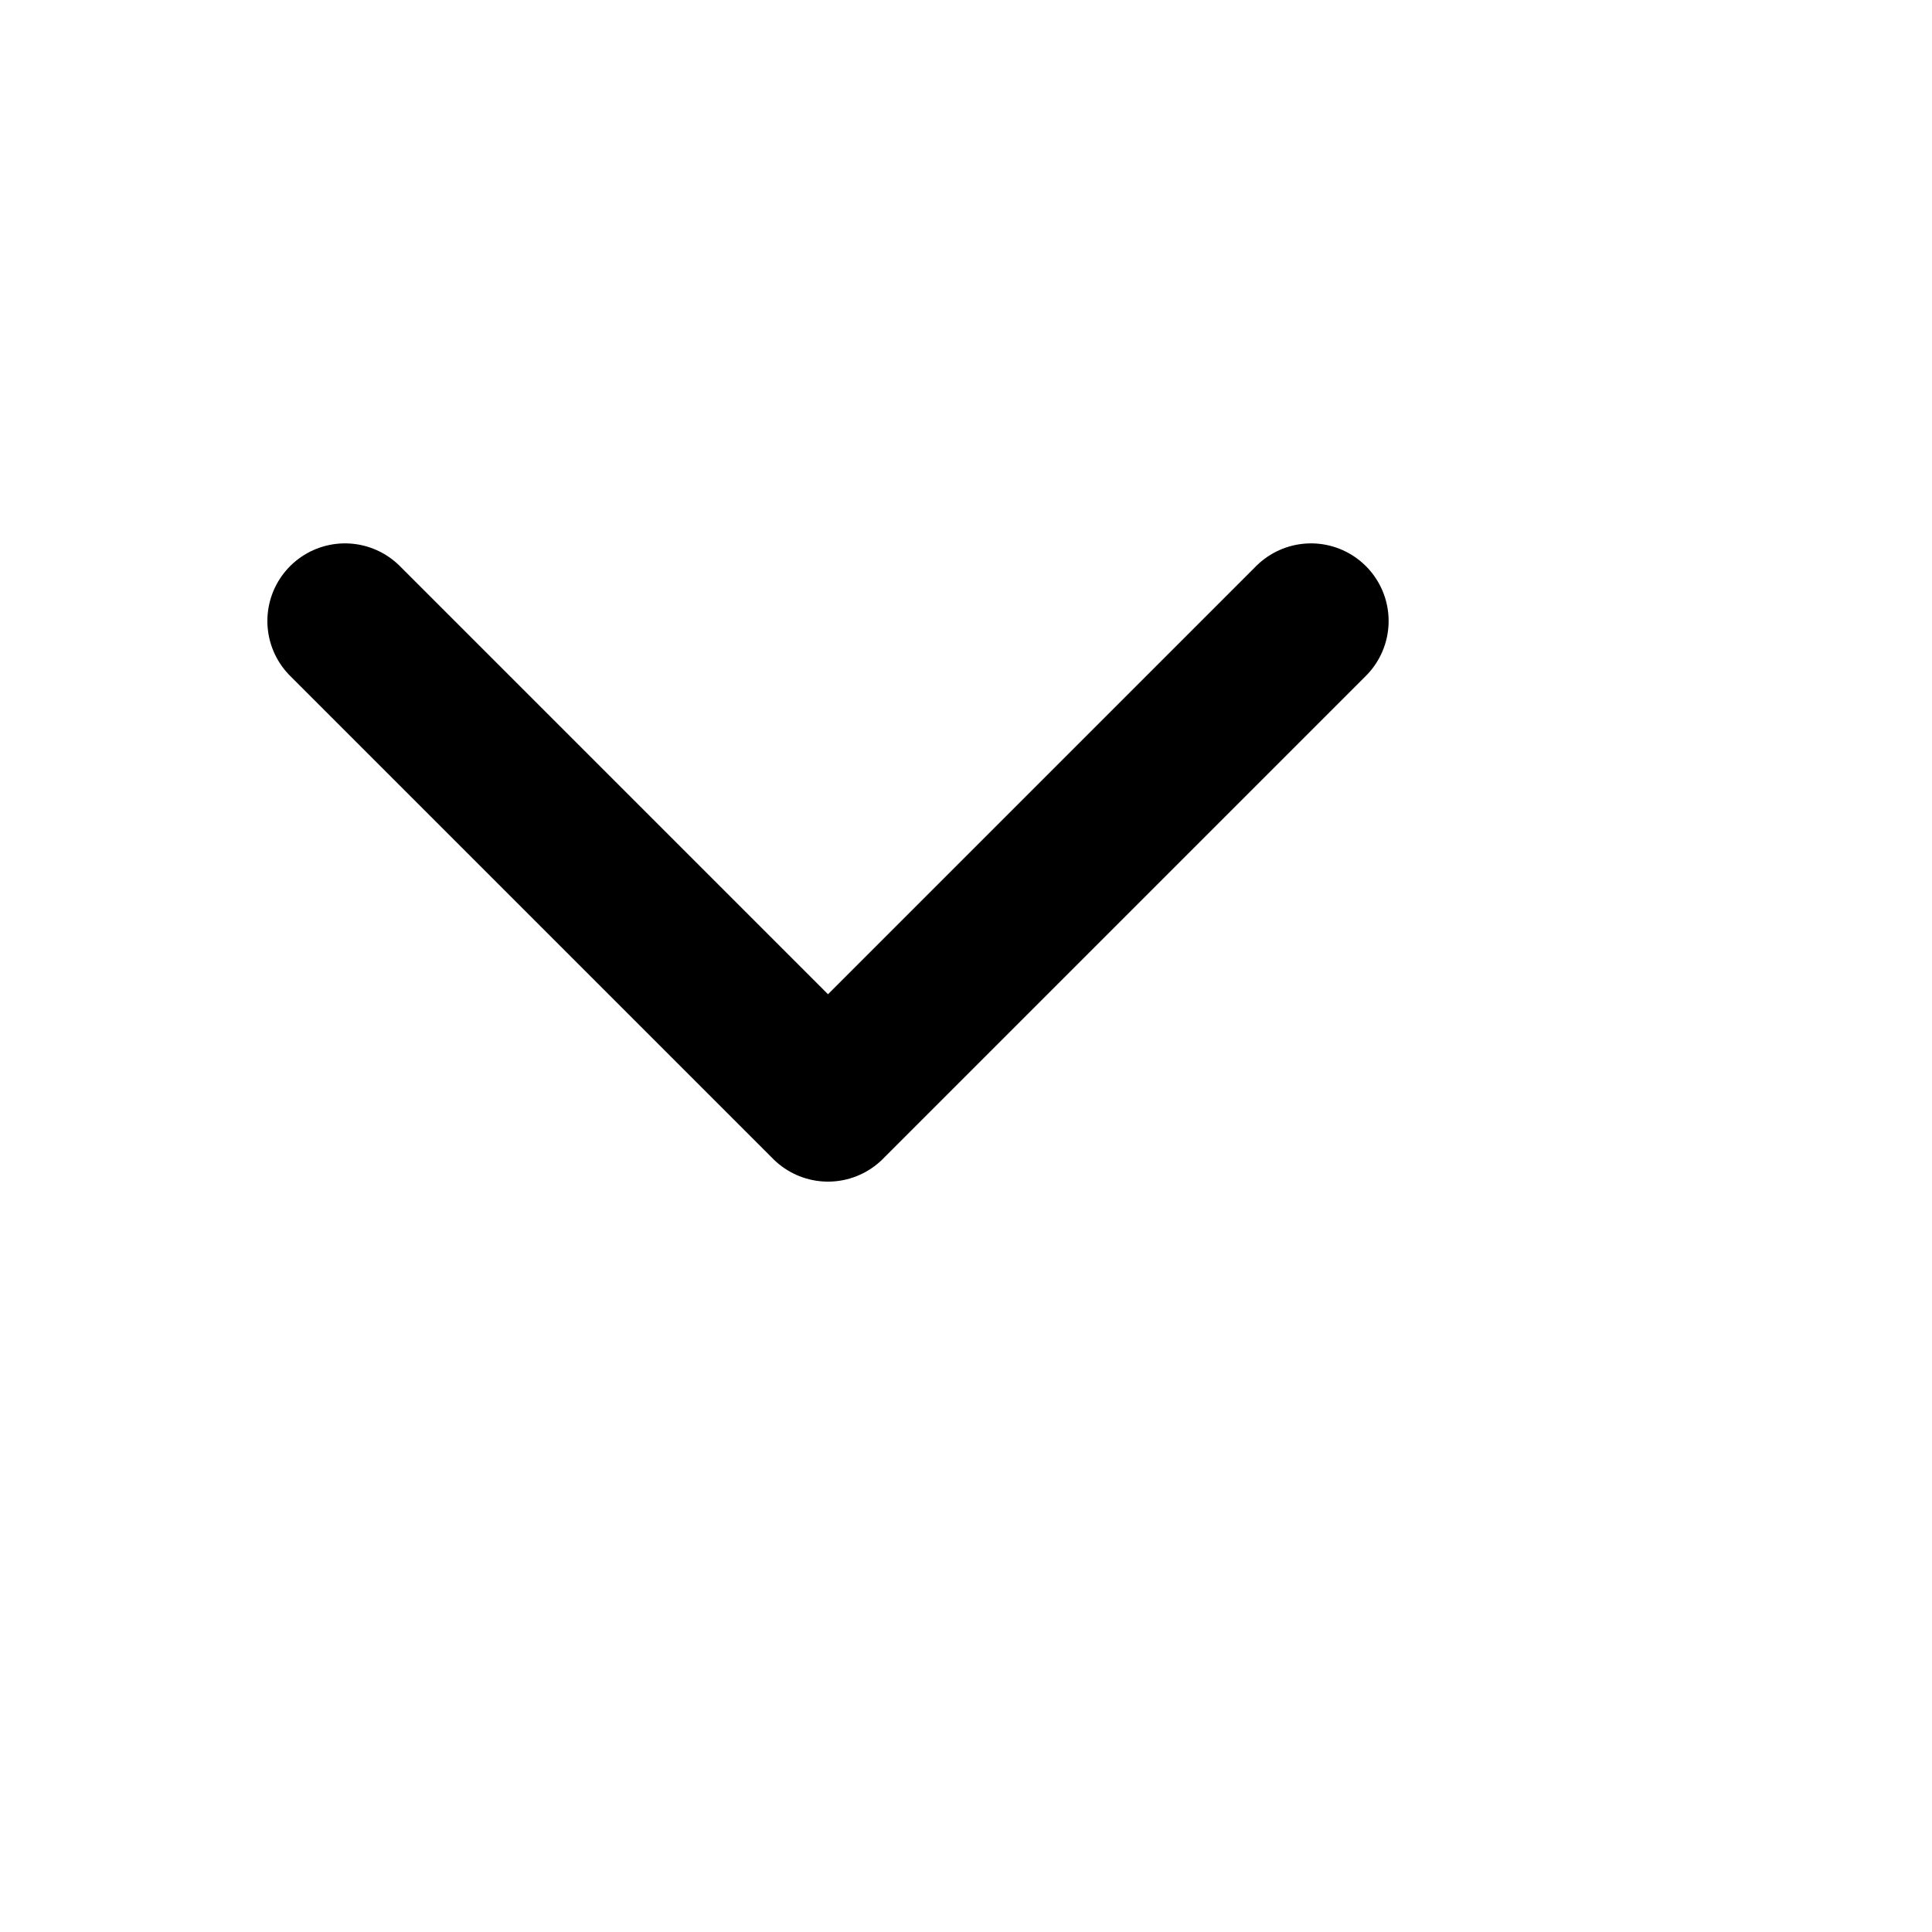<svg xmlns="http://www.w3.org/2000/svg" width="14" height="14" viewBox="0 0 14 14" fill="none">  <path    d="M2.5 4.5L6 8L9.5 4.5"    stroke="#111111"    style="stroke:#111111;stroke:color(display-p3 0.067 0.067 0.067);stroke-opacity:1;"    stroke-width="1.125"    stroke-linecap="round"    stroke-linejoin="round"  /></svg>